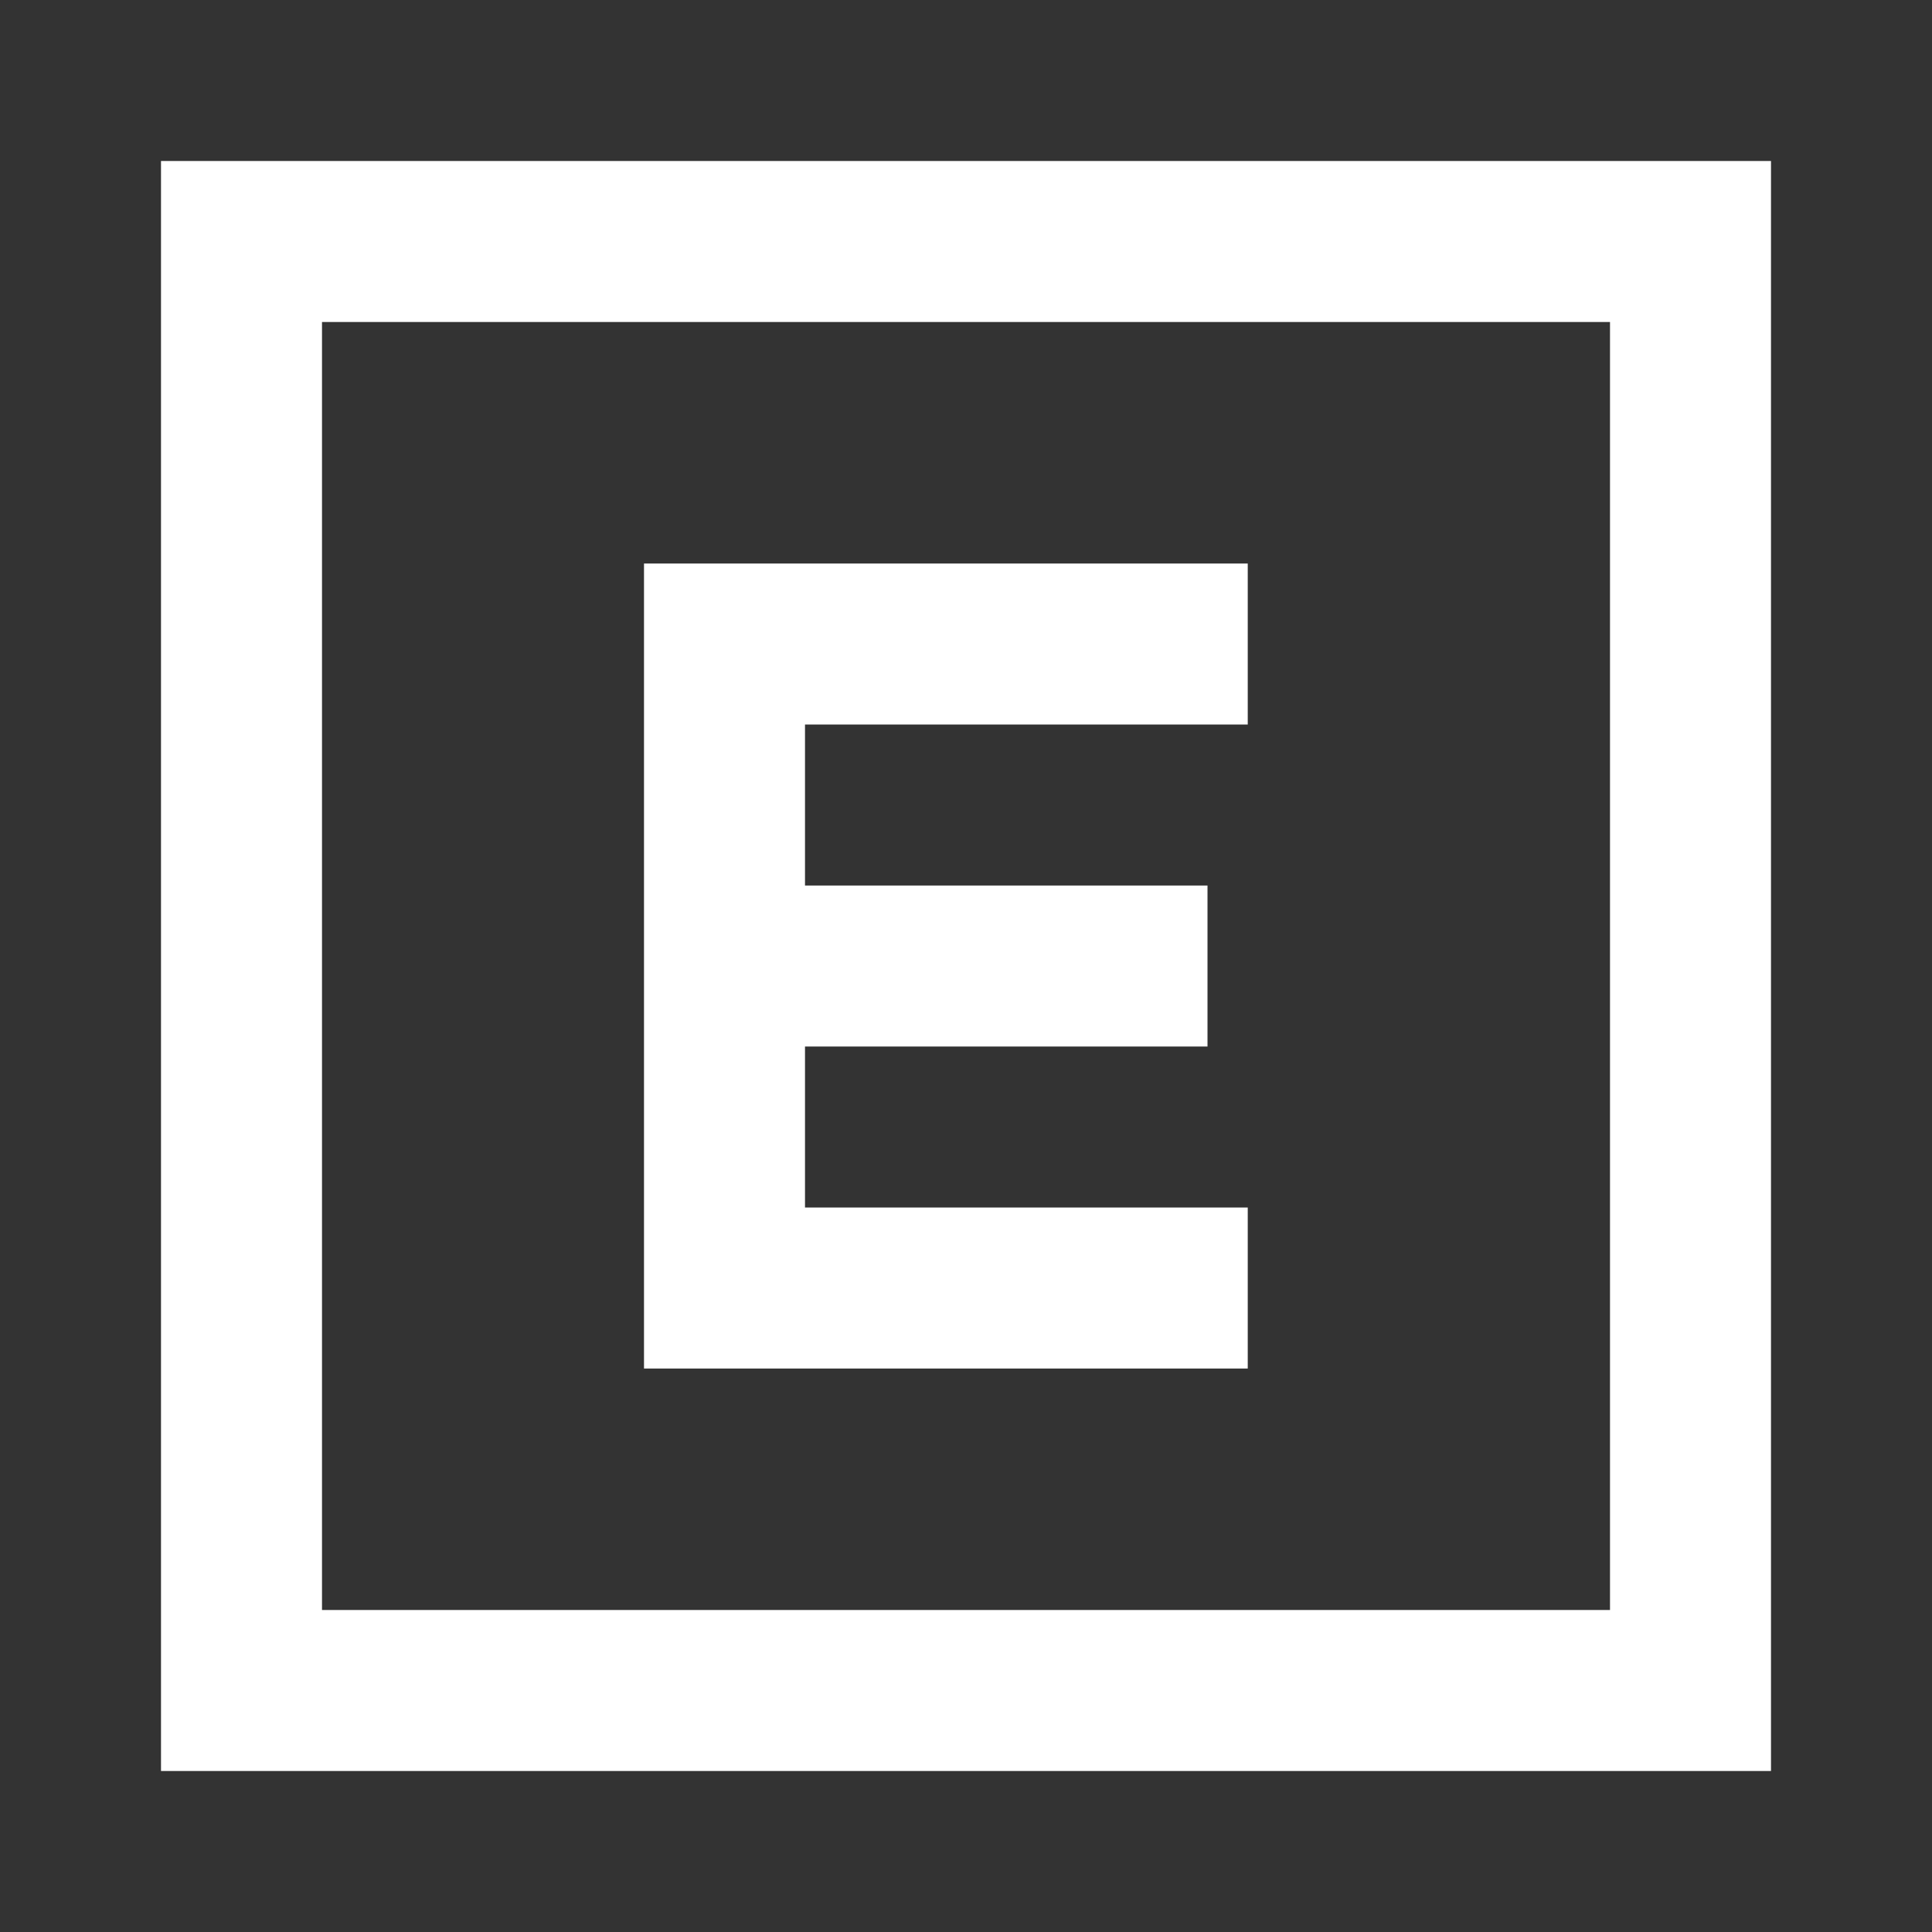 <svg xmlns="http://www.w3.org/2000/svg" width="24" height="24" fill="currentColor" viewBox="0 0 24 24">
  <rect x="0" y="0" width="24" height="24" fill="#333333" stroke="none"/>
  <path fill="#fff" d="M15.5 7H8v10h7.5v-2H10v-2h5v-2h-5V9h5.5V7Z"/>
  <path fill="#fff" fill-rule="evenodd" d="M2 22V2h20v20H2ZM4 4h16v16H4V4Z" clip-rule="evenodd"/>
</svg>
